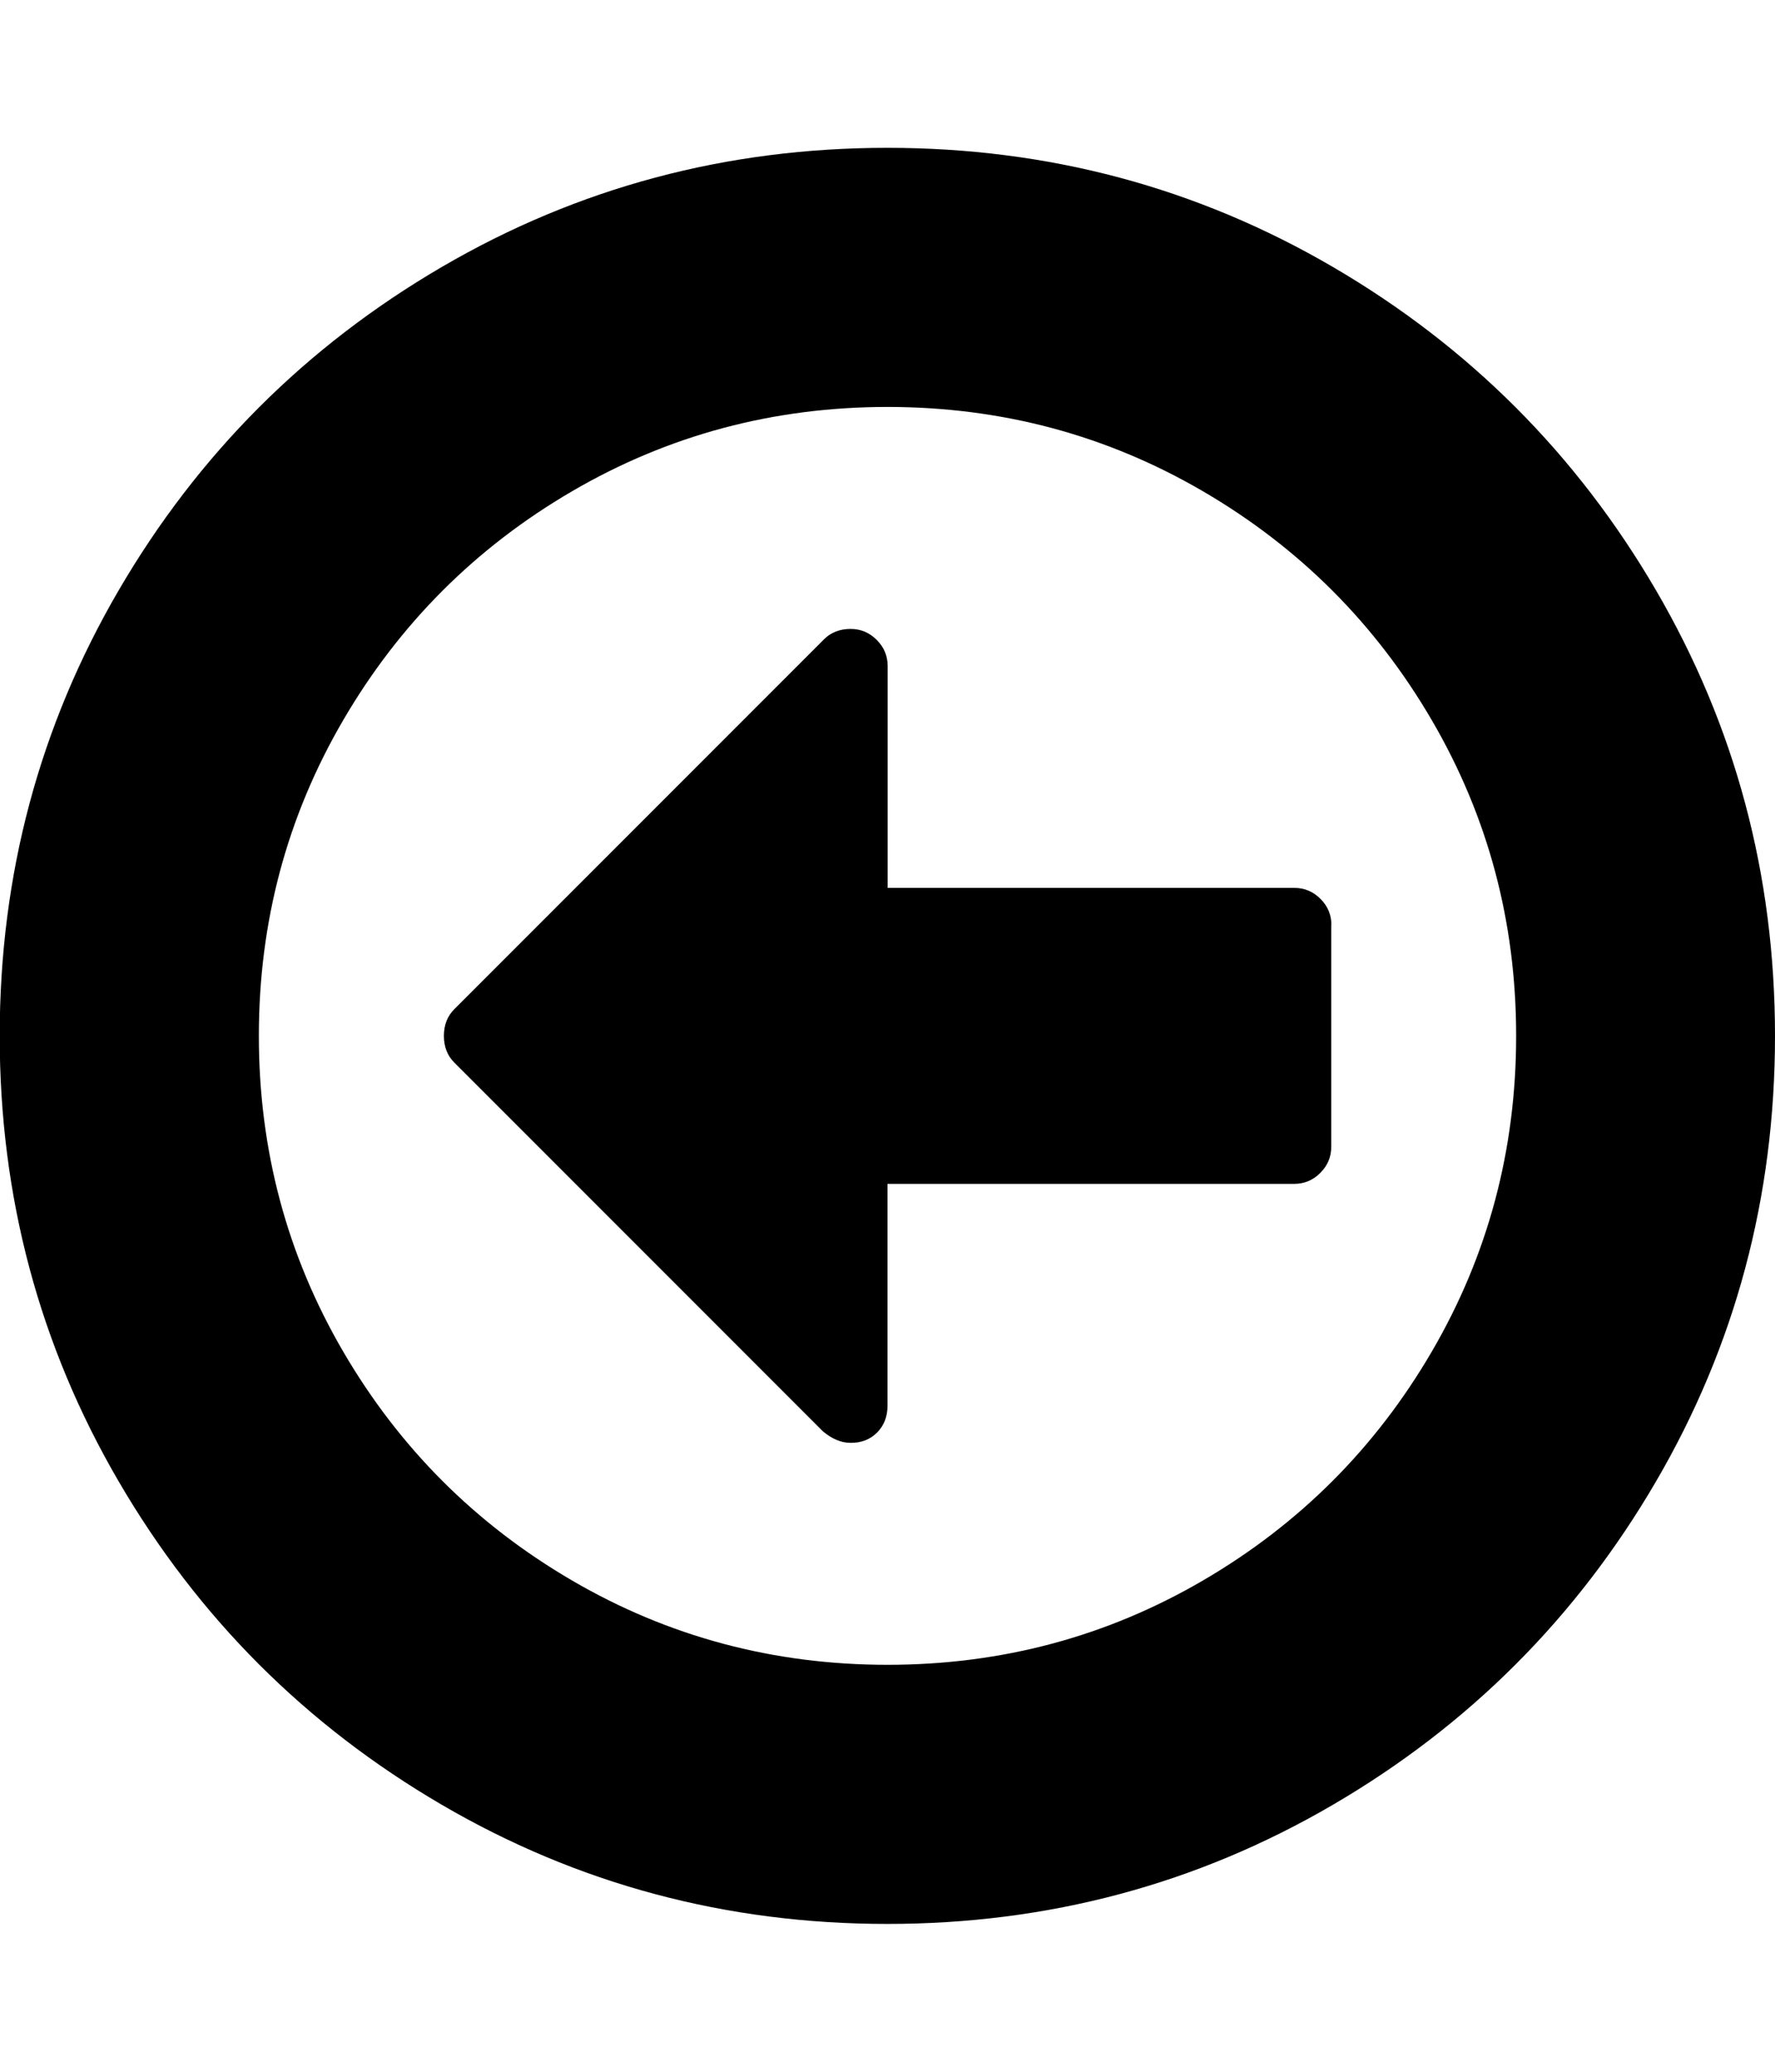 <svg version="1.1" xmlns="http://www.w3.org/2000/svg" xmlns:xlink="http://www.w3.org/1999/xlink" width="12" height="14" viewBox="0 0 12 14">
<path d="M9 6.25v1.5q0 0.102-0.074 0.176t-0.176 0.074h-2.75v1.5q0 0.109-0.070 0.18t-0.18 0.070q-0.094 0-0.187-0.078l-2.492-2.492q-0.070-0.070-0.070-0.18t0.070-0.18l2.5-2.5q0.070-0.070 0.18-0.070 0.102 0 0.176 0.074t0.074 0.176v1.5h2.75q0.102 0 0.176 0.074t0.074 0.176zM10.25 7q0-1.156-0.57-2.133t-1.547-1.547-2.133-0.57-2.133 0.57-1.547 1.547-0.57 2.133 0.57 2.133 1.547 1.547 2.133 0.57 2.133-0.57 1.547-1.547 0.57-2.133zM12 7q0 1.633-0.805 3.012t-2.184 2.184-3.012 0.805-3.012-0.805-2.184-2.184-0.805-3.012 0.805-3.012 2.184-2.184 3.012-0.805 3.012 0.805 2.184 2.184 0.805 3.012z"></path>
</svg>
